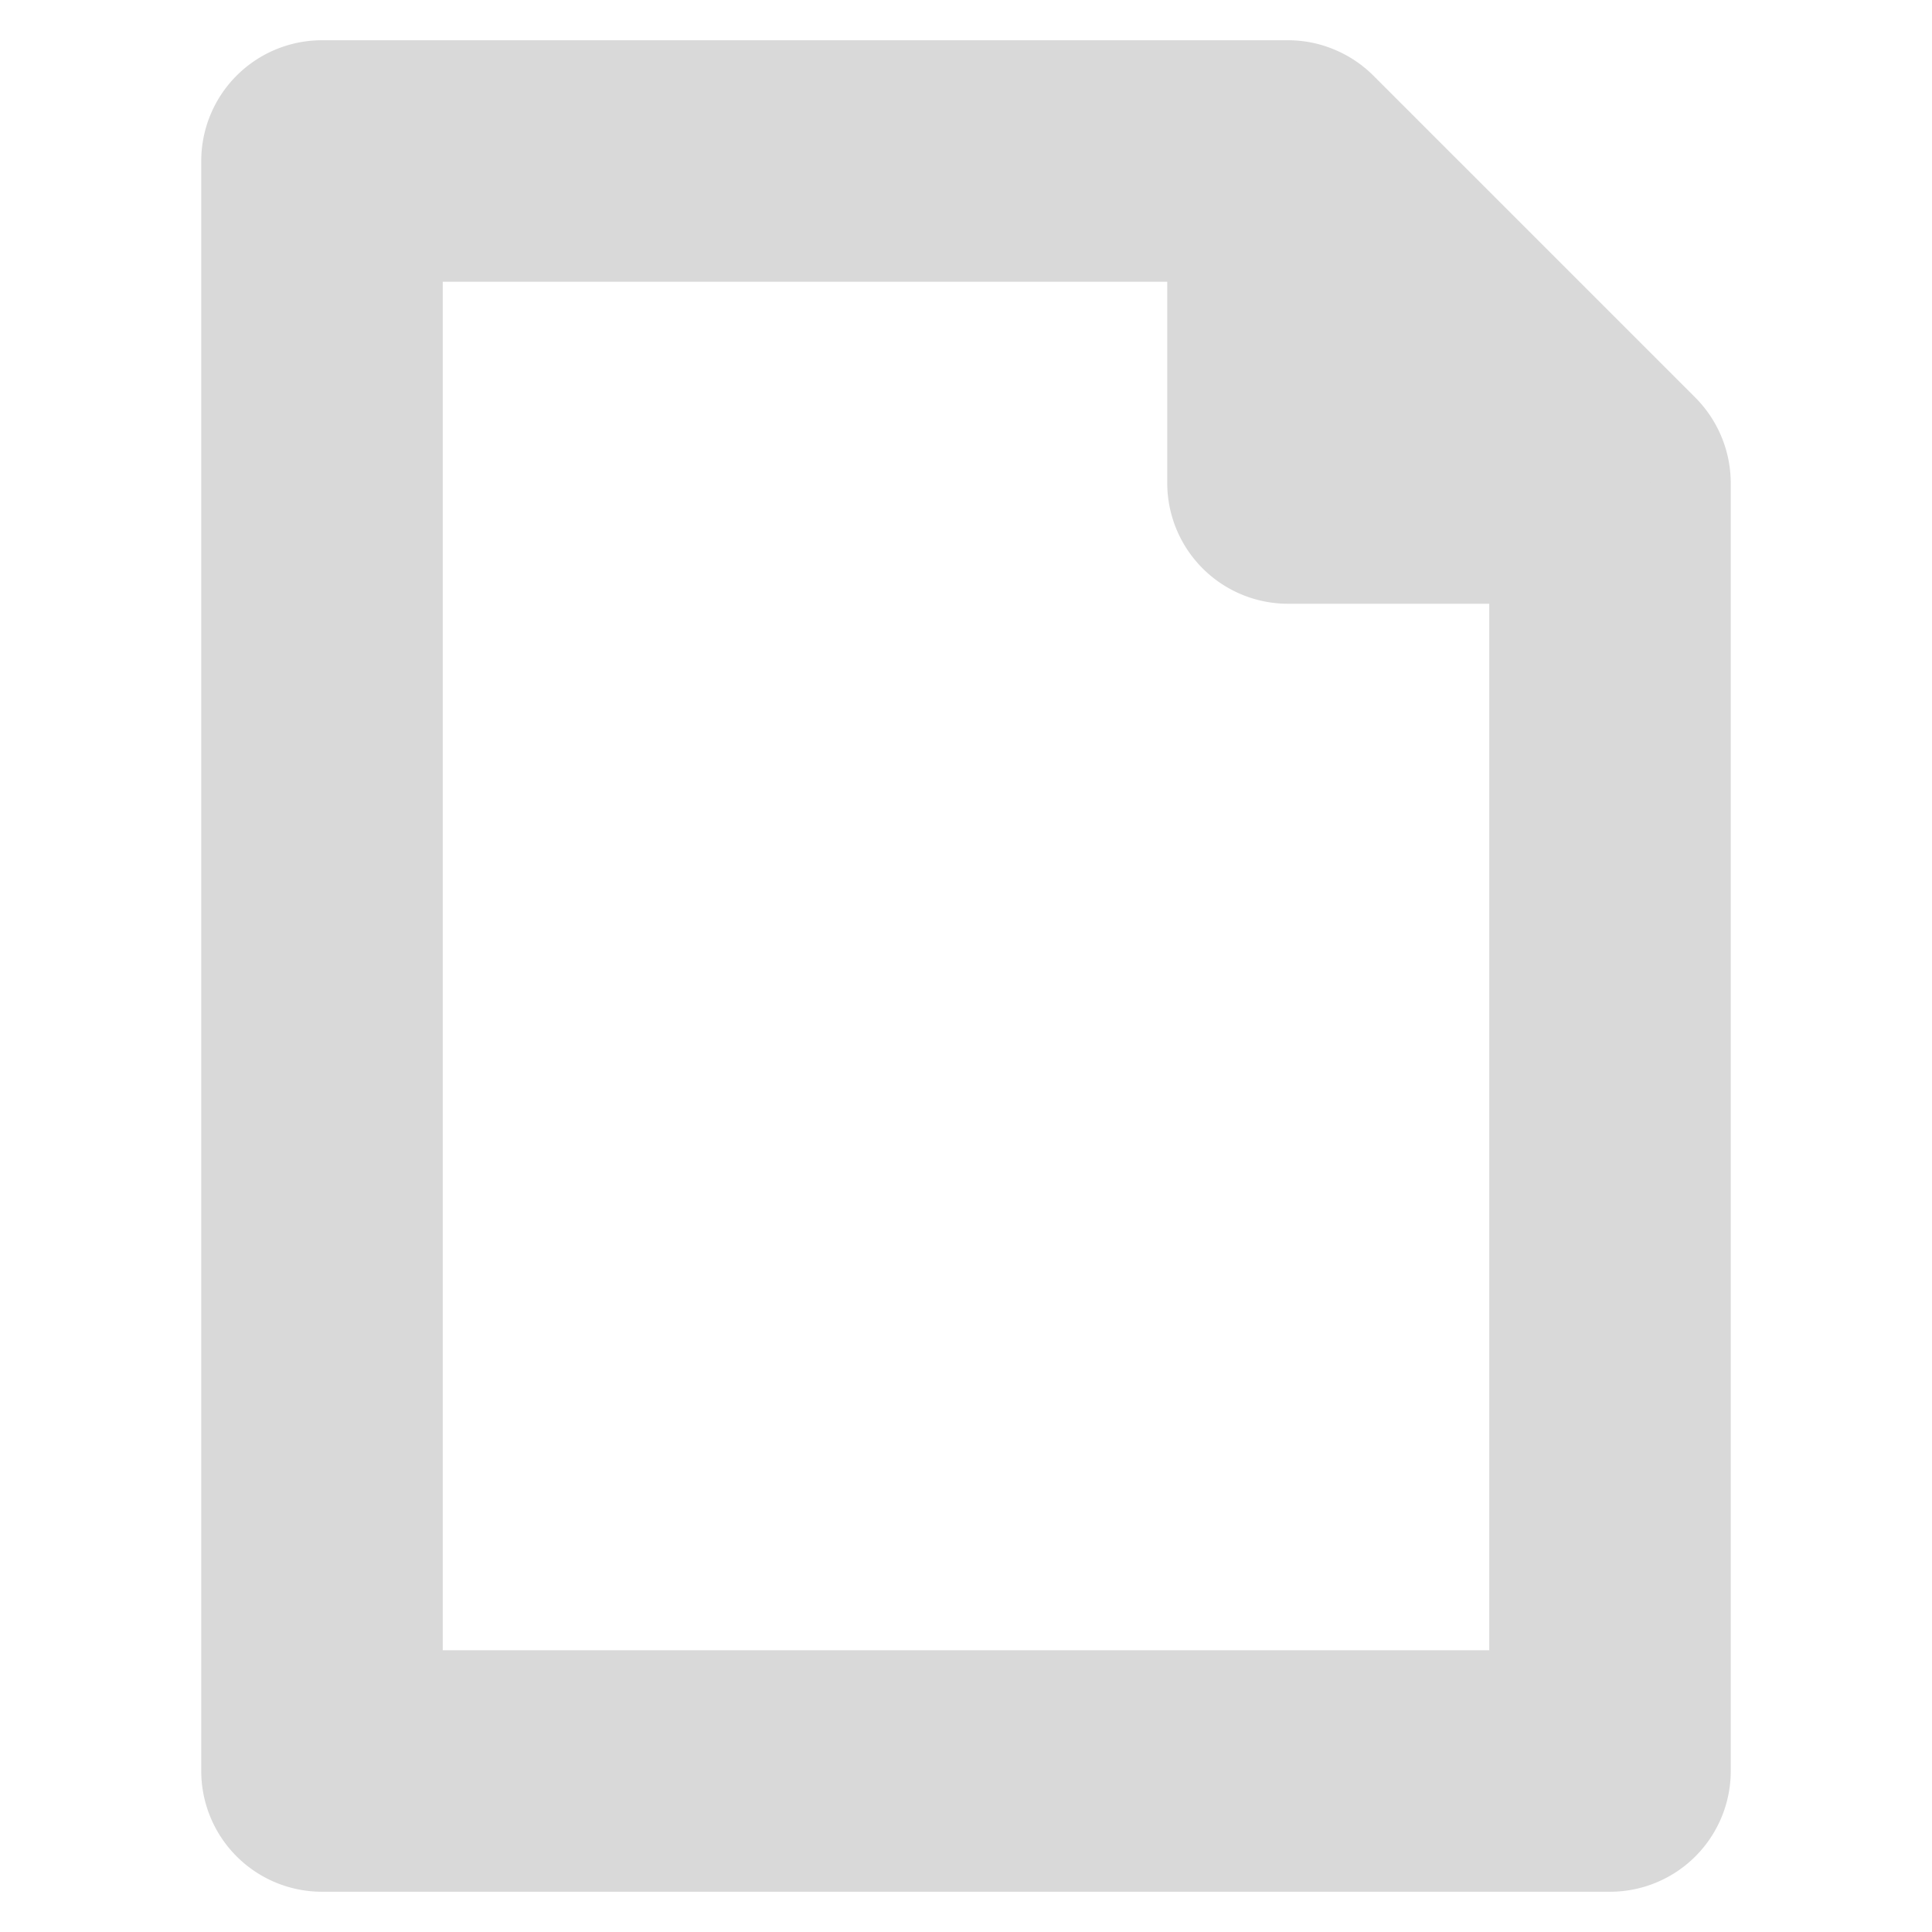 <?xml version="1.0" encoding="utf-8"?><!-- Uploaded to: SVG Repo, www.svgrepo.com, Generator: SVG Repo Mixer Tools -->
<svg fill="#d9d9d9" stroke="#d9d9d9" width="20px" height="20px" viewBox="0 0 24 24" xmlns="http://www.w3.org/2000/svg"><path d="M16.708,1.294a1,1,0,0,0-.323-.216A.988.988,0,0,0,16,1H4A1,1,0,0,0,3,2V22a1,1,0,0,0,1,1H20a1,1,0,0,0,1-1V6a1.009,1.009,0,0,0-.294-.708ZM19,21H5V3H15V6a1,1,0,0,0,1,1h3Z"/></svg>